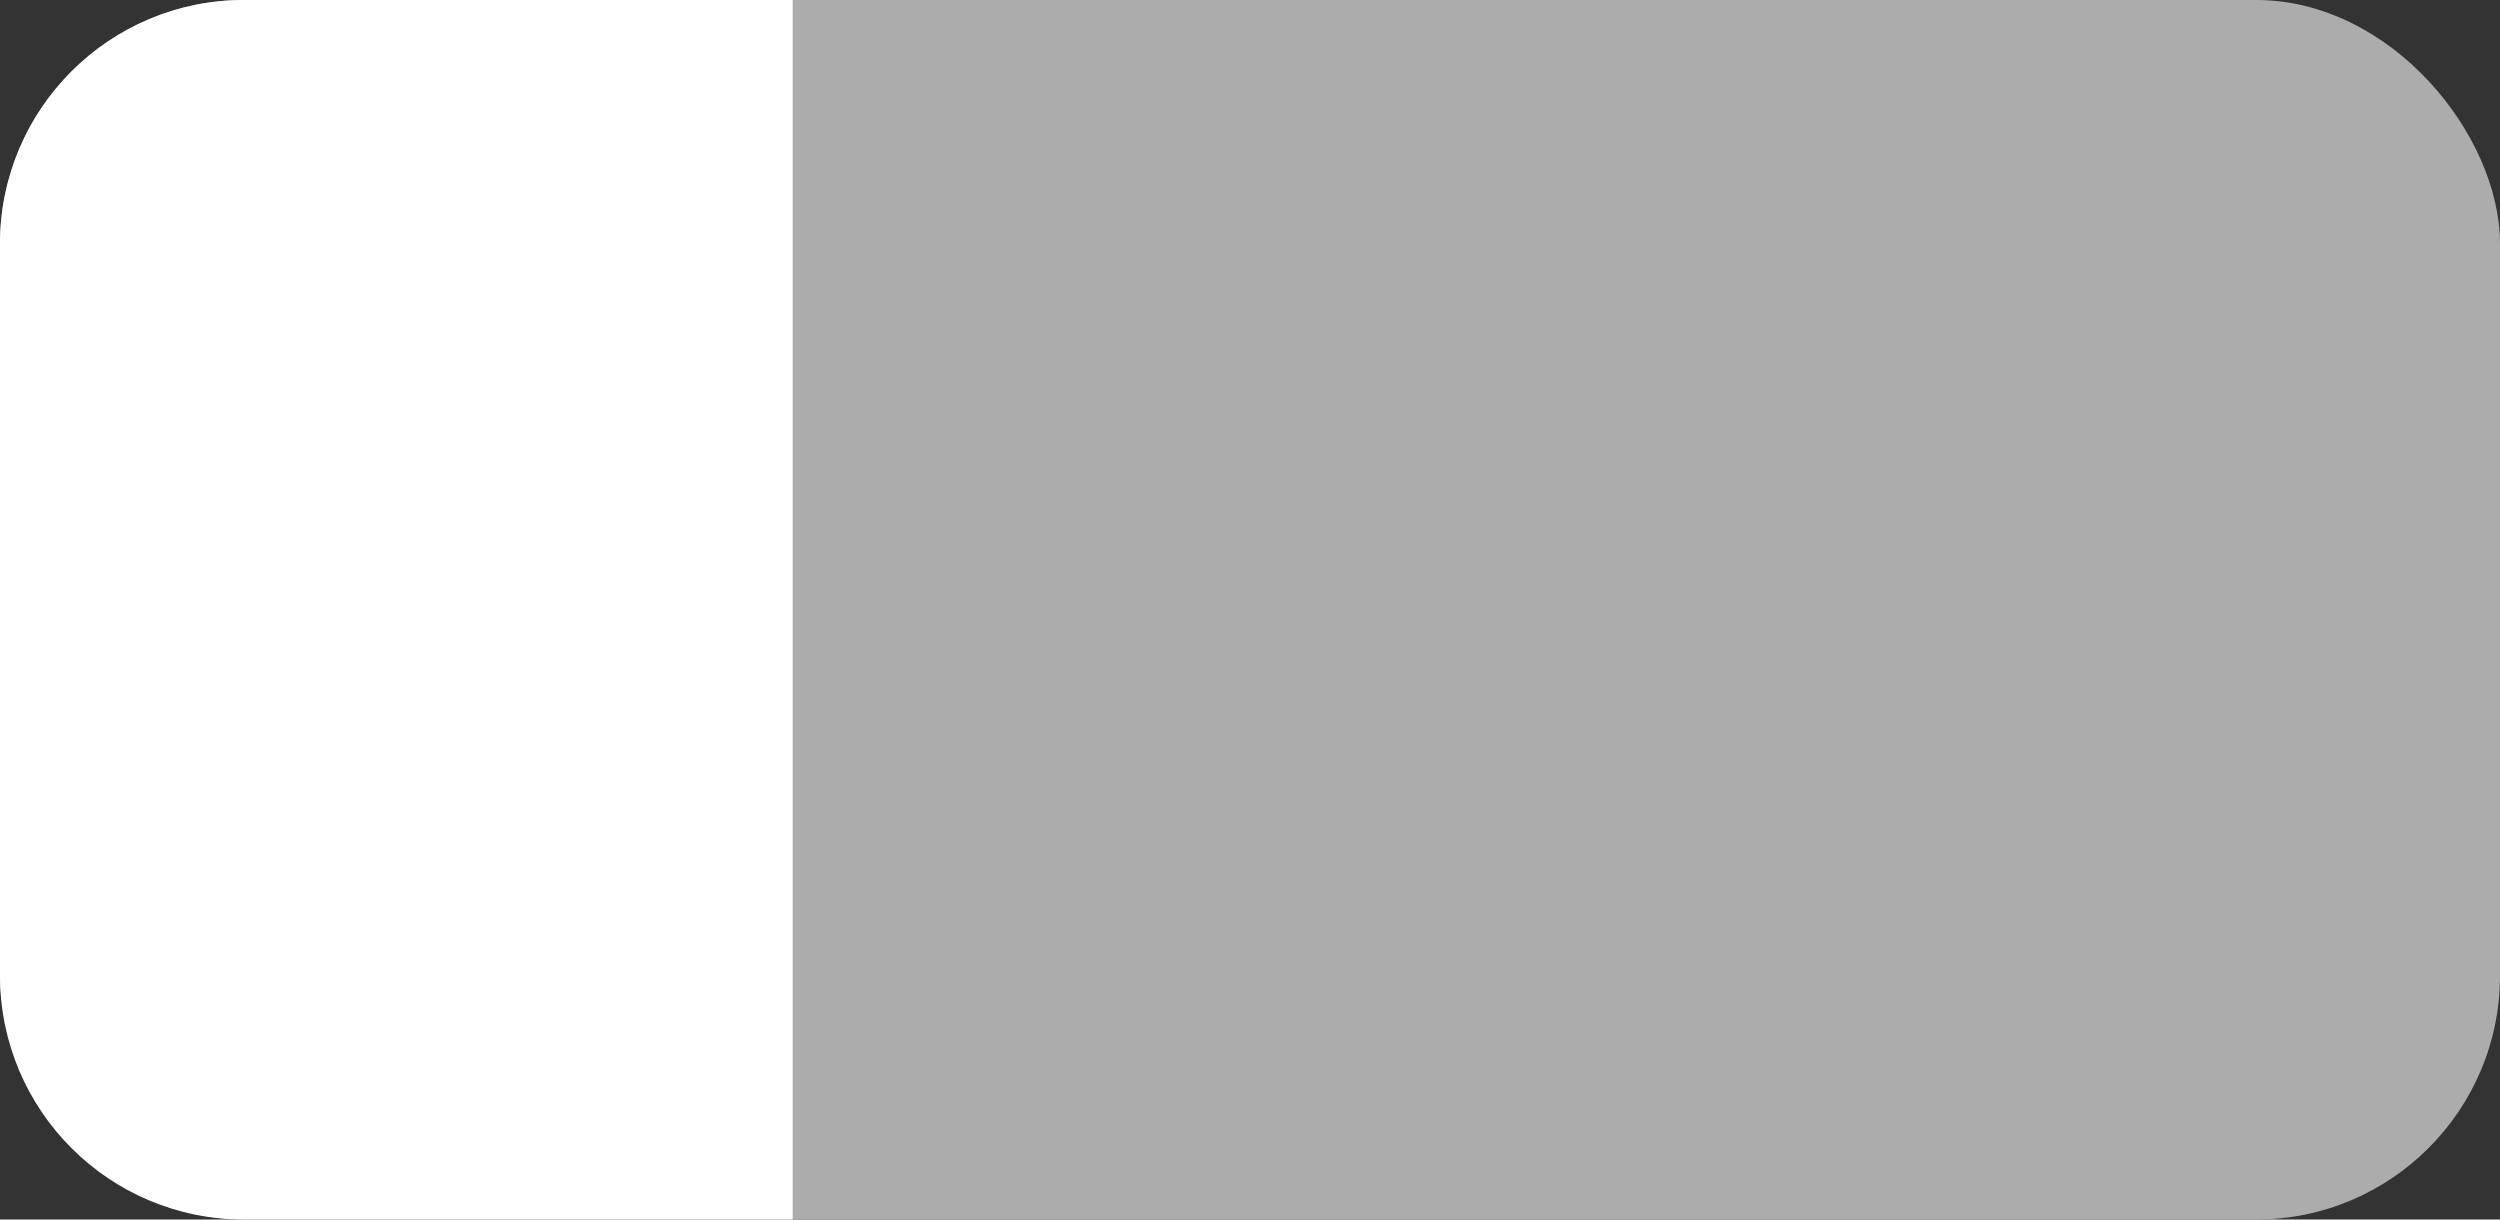 <svg width="41" height="20" viewBox="0 0 41 20" fill="none" xmlns="http://www.w3.org/2000/svg">
<rect x="0" y="0" width="41" height="20" fill="#333333" stroke="none"/>
<rect x="41" y="20" width="41" height="20" rx="4" transform="rotate(-180 41 20)" fill="#ACACAC"/>
<path d="M13 20L4 20C1.791 20 -1.75079e-06 18.209 -1.55766e-06 16L-5.08584e-07 4C-3.15455e-07 1.791 1.791 9.27414e-07 4 1.12054e-06L13 1.90735e-06L13 20Z" fill="white"/>
</svg>
